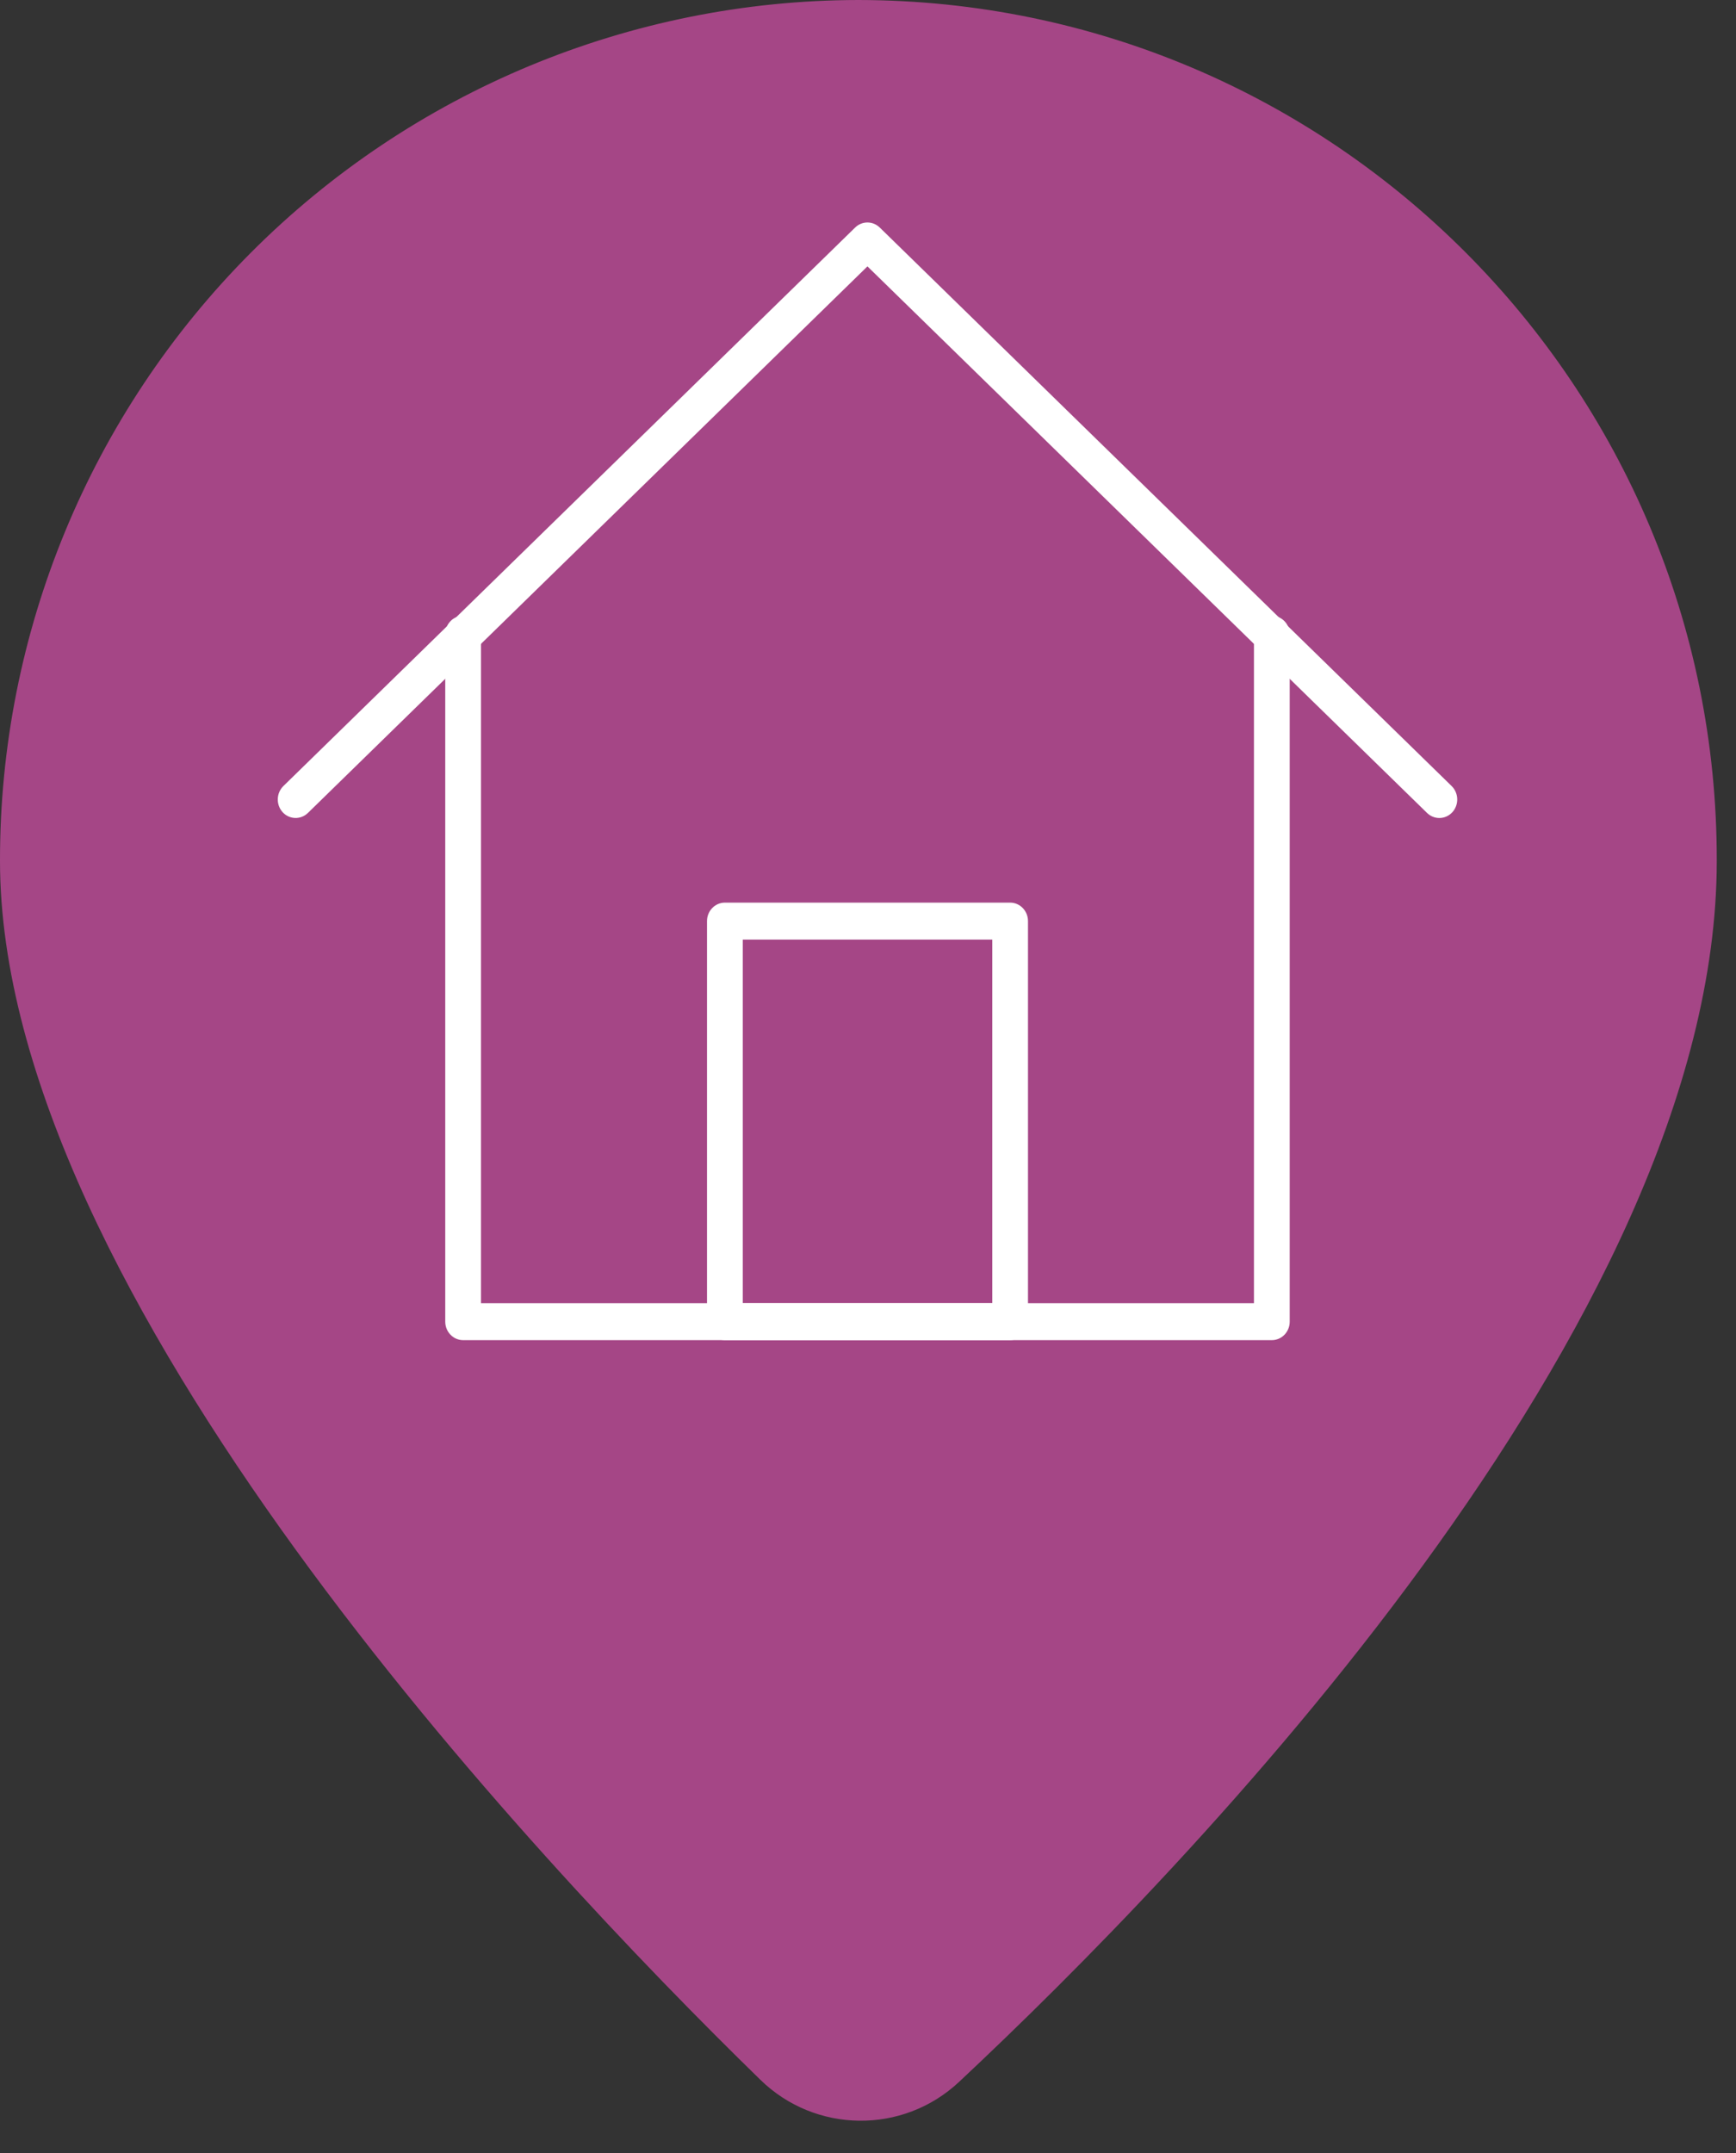 <?xml version="1.0" encoding="UTF-8"?>
<svg width="50px" height="62px" viewBox="0 0 50 62" version="1.1" xmlns="http://www.w3.org/2000/svg" xmlns:xlink="http://www.w3.org/1999/xlink">
    <rect x="0" y="0" width="50" height="62" fill="#333333" stroke="none"/>
    <!-- Generator: Sketch 44.1 (41455) - http://www.bohemiancoding.com/sketch -->
    <title>Group</title>
    <desc>Created with Sketch.</desc>
    <defs></defs>
    <g id="Page-1" stroke="none" stroke-width="1" fill="none" fill-rule="evenodd">
        <g id="Group" fill-rule="nonzero">
            <g id="marker_eg" fill="#A54686">
                <path d="M24.722,0 C18.157,0.009 11.863,2.626 7.227,7.275 C2.591,11.924 -0.009,18.225 2.37234643e-05,24.791 C2.37234643e-05,37.209 15.401,53.554 21.896,59.888 C23.48,61.439 26.004,61.468 27.622,59.953 C34.15,53.841 49.446,38.124 49.446,24.79 C49.464,11.117 38.395,0.019 24.722,0 Z" id="Forma_1_копия_11"></path>
            </g>
            <g id="home" transform="translate(8, 6)" fill="#FFFFFF">
                <path d="M28.631,32.592 L5.339,32.592 C5.054,32.592 4.824,32.354 4.824,32.06 L4.824,12.264 C4.824,11.97 5.054,11.732 5.339,11.732 C5.623,11.732 5.853,11.97 5.853,12.264 L5.853,31.528 L28.116,31.528 L28.116,12.264 C28.116,11.97 28.347,11.732 28.631,11.732 C28.915,11.732 29.146,11.97 29.146,12.264 L29.146,32.06 C29.146,32.354 28.916,32.592 28.631,32.592 Z" id="Shape"></path>
                <path d="M33.456,17.556 C33.329,17.556 33.202,17.508 33.102,17.411 L16.984,1.671 L0.869,17.41 C0.662,17.612 0.334,17.602 0.141,17.389 C-0.054,17.175 -0.045,16.839 0.162,16.636 L16.63,0.552 C16.829,0.358 17.139,0.359 17.338,0.552 L33.81,16.636 C34.016,16.839 34.025,17.175 33.831,17.389 C33.729,17.5 33.593,17.556 33.456,17.556 Z" id="Shape"></path>
                <path d="M21.094,32.592 L12.878,32.592 C12.594,32.592 12.363,32.354 12.363,32.06 L12.363,20.525 C12.363,20.231 12.594,19.993 12.878,19.993 L21.094,19.993 C21.378,19.993 21.608,20.231 21.608,20.525 L21.608,32.06 C21.608,32.354 21.378,32.592 21.094,32.592 Z M13.393,31.528 L20.579,31.528 L20.579,21.057 L13.393,21.057 L13.393,31.528 Z" id="Shape"></path>
            </g>
        </g>
    </g>
</svg>